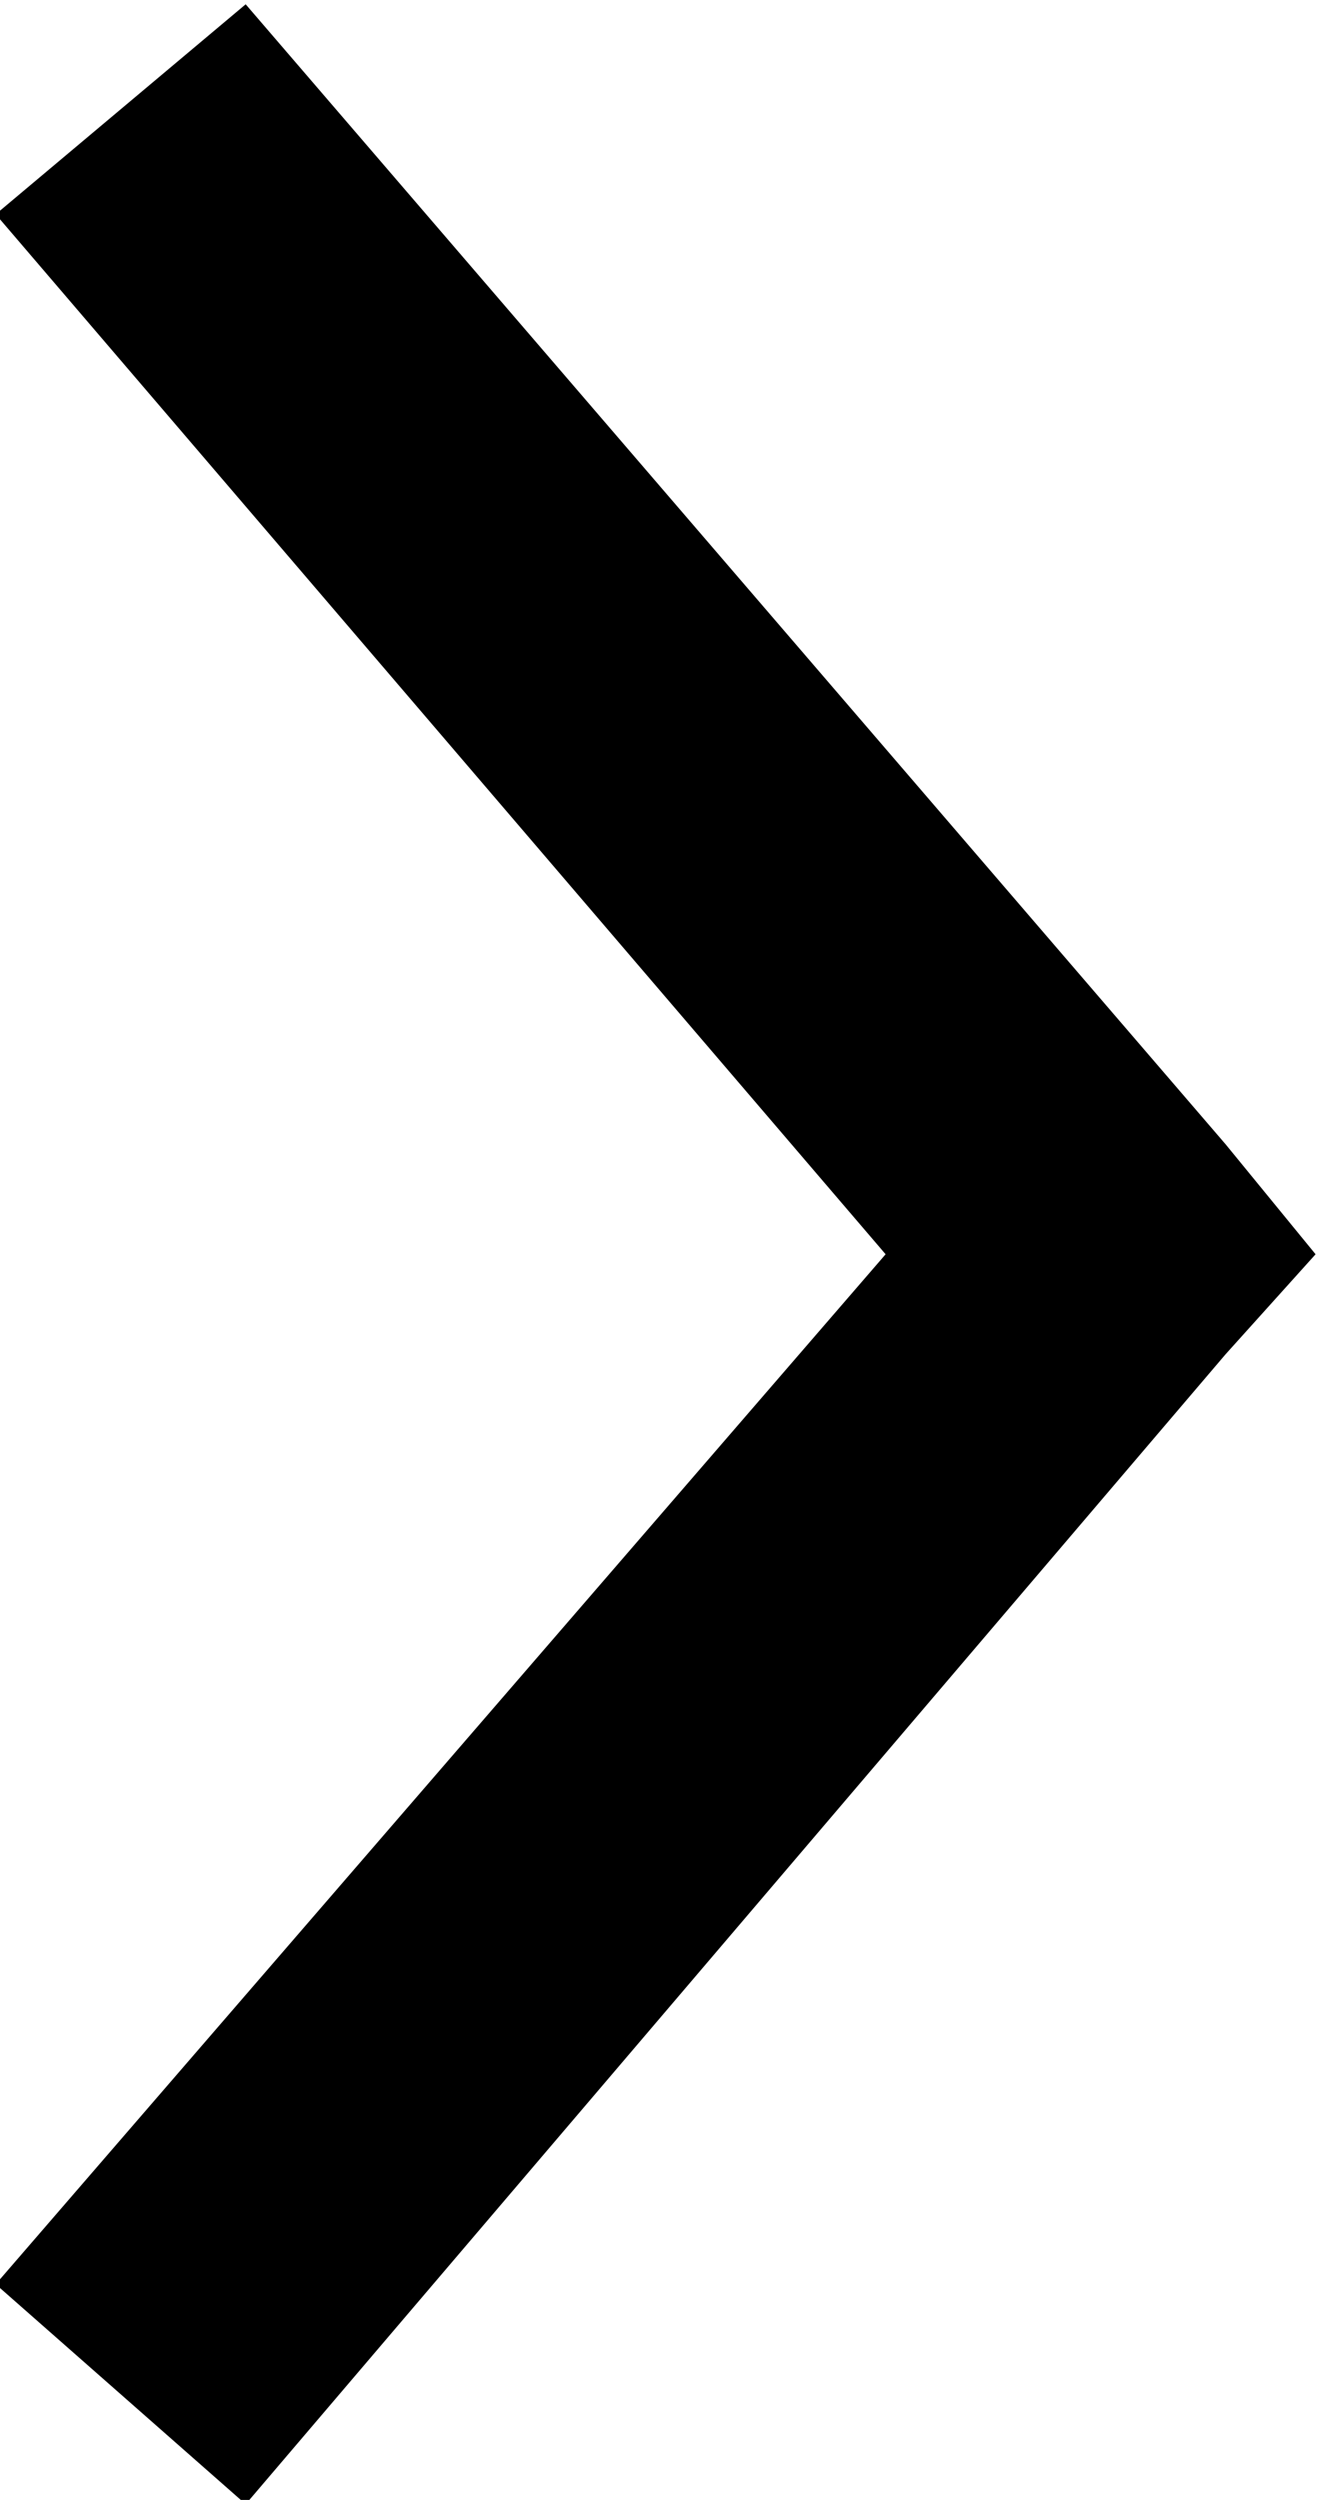 <!-- Generated by IcoMoon.io -->
<svg version="1.1" xmlns="http://www.w3.org/2000/svg" width="17" height="32" viewBox="0 0 17 32">
<title>chevron</title>
<path d="M15.689 14.647l-12.544-14.592-3.2 2.688 11.392 13.312-11.392 13.184 3.2 2.816 12.544-14.72 1.152-1.28z"></path>
</svg>
